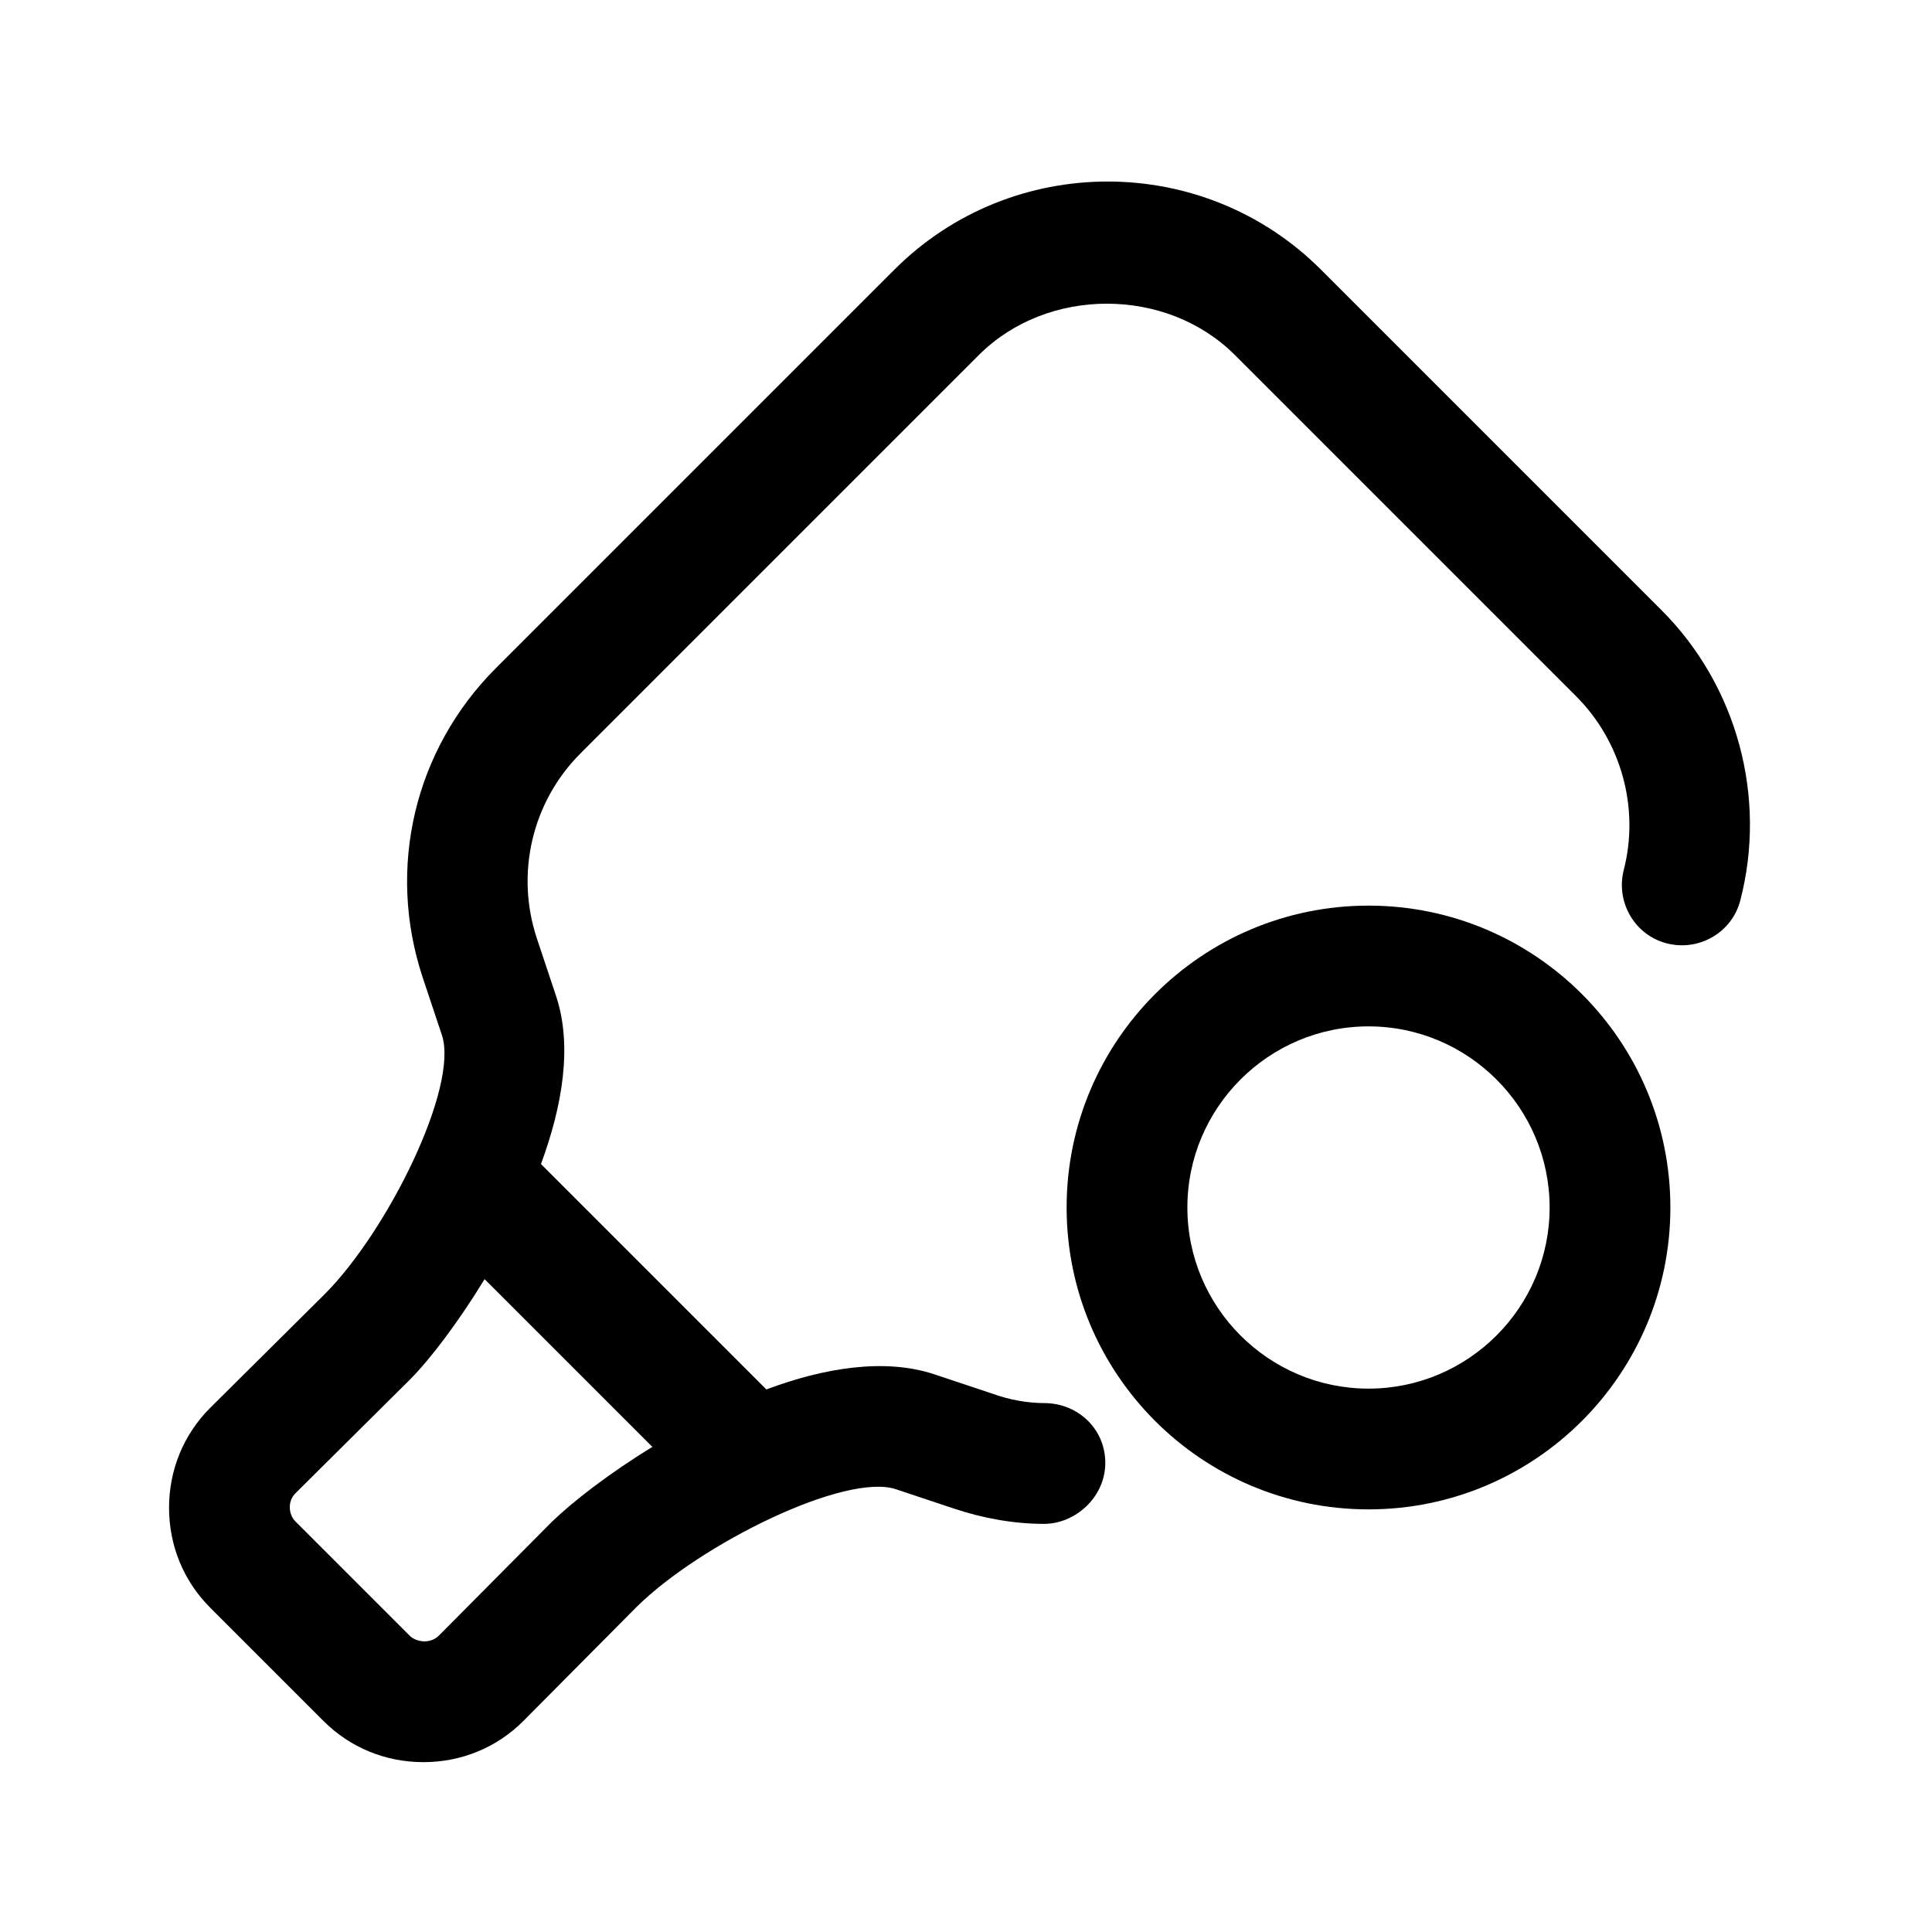 <?xml version="1.0" encoding="UTF-8"?>
<svg id="pickleball" xmlns="http://www.w3.org/2000/svg" viewBox="0 0 24 24">
  <defs>
    <style>
      .cls-1 {
        stroke-width: 0px;
      }
    </style>
  </defs>
  <path class="cls-1" d="m20.65,7.59l-4.24-4.24c-1.46-1.46-3.84-1.46-5.3,0l-4.95,4.95c-1.01,1.01-1.36,2.48-.91,3.84l.24.72c.21.64-.67,2.43-1.46,3.22l-1.42,1.41c-.33.33-.51.77-.51,1.24s.18.91.51,1.24l1.41,1.41c.33.33.77.51,1.24.51h0c.47,0,.91-.18,1.24-.51l1.41-1.42c.79-.78,2.59-1.67,3.22-1.46l.72.24c.36.12.74.19,1.12.19.38,0,.75-.32.76-.74s-.32-.75-.74-.76c-.23,0-.45-.04-.67-.12l-.72-.24c-.61-.2-1.36-.08-2.08.19l-2.8-2.8c.27-.73.39-1.47.19-2.08l-.24-.72c-.27-.81-.06-1.7.54-2.3l4.95-4.95c.85-.85,2.33-.85,3.18,0l4.24,4.24c.56.56.79,1.39.59,2.16-.1.4.14.81.54.91.4.1.81-.14.91-.54.33-1.28-.04-2.66-.98-3.6Zm-12.54,10.38c-.54.33-.99.68-1.25.93l-1.41,1.42c-.06.06-.14.07-.18.07,0,0-.11,0-.18-.07l-1.42-1.42c-.06-.06-.07-.14-.07-.17s0-.11.07-.18l1.42-1.41c.25-.25.6-.71.93-1.25l2.08,2.08Z"/>
  <path class="cls-1" d="m17,11.25c-2.07,0-3.75,1.68-3.75,3.75s1.68,3.75,3.75,3.75,3.75-1.68,3.75-3.75-1.68-3.75-3.75-3.75Zm0,6c-1.24,0-2.25-1.01-2.25-2.25s1.01-2.25,2.25-2.25,2.25,1.01,2.25,2.25-1.01,2.25-2.25,2.25Z"/>
</svg>
